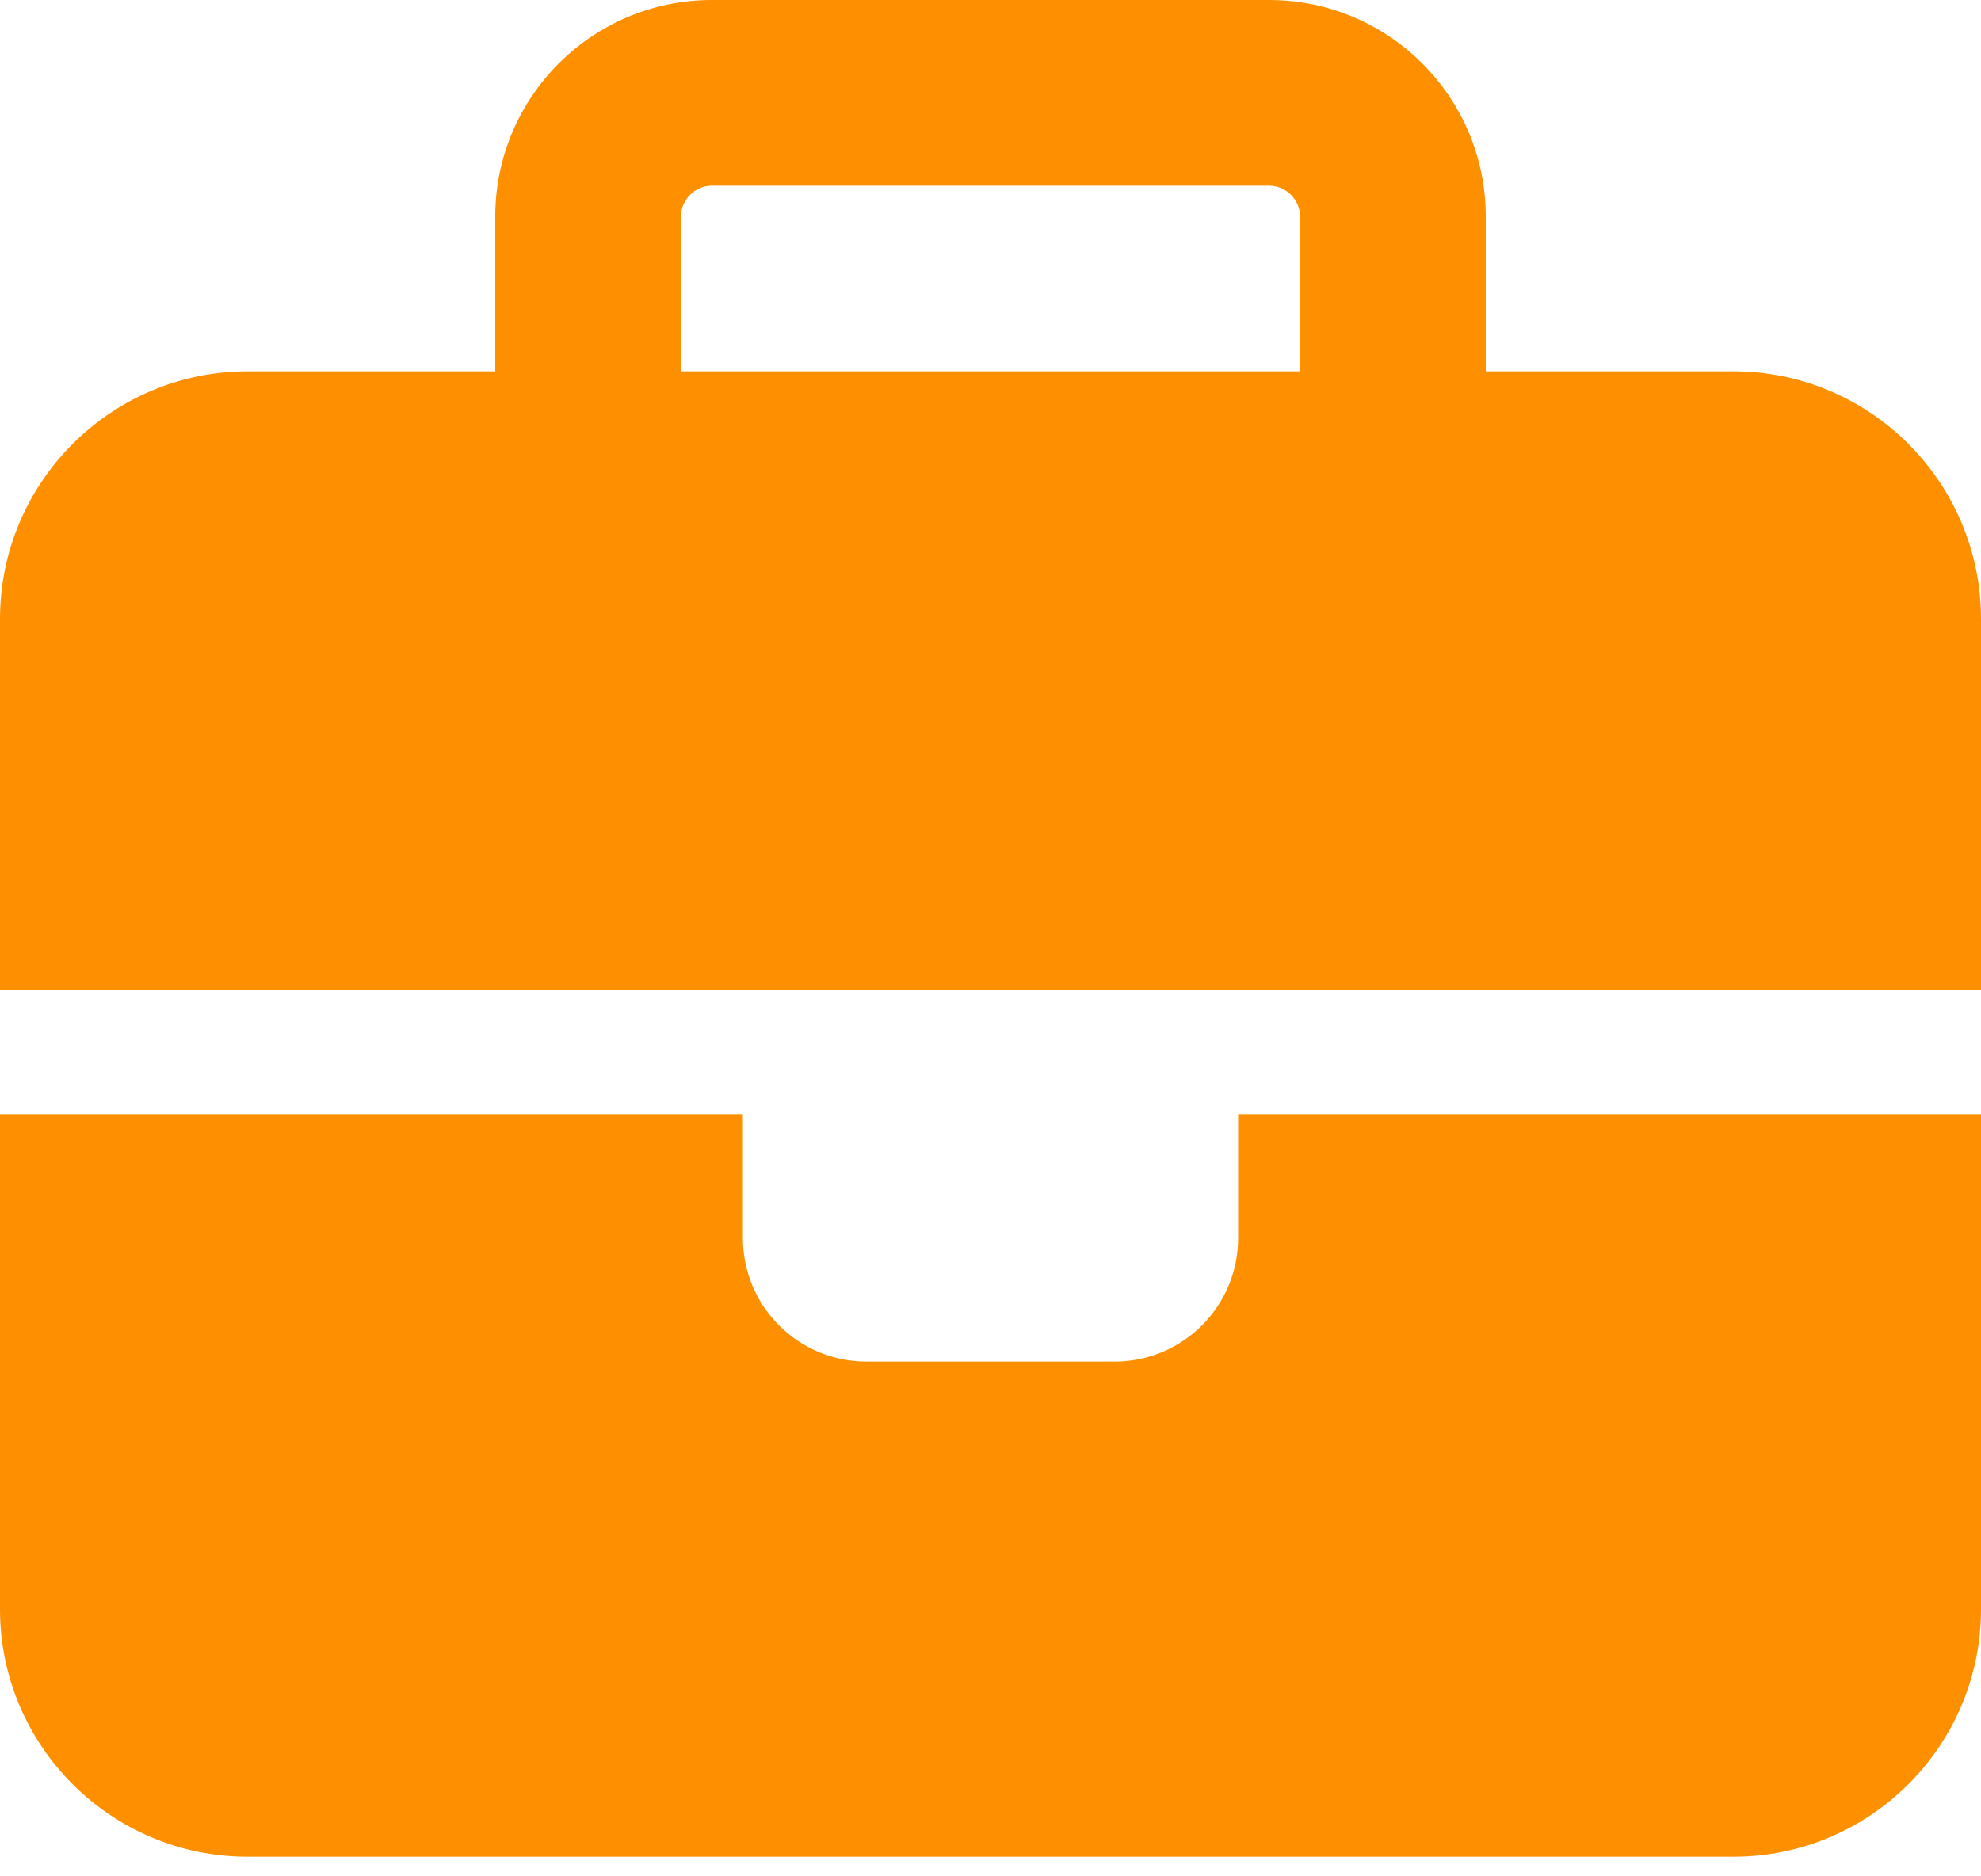 <svg width="19" height="18" viewBox="0 0 19 18" fill="none" xmlns="http://www.w3.org/2000/svg">
<path d="M6.828 1.781H12.172C12.335 1.781 12.469 1.915 12.469 2.078V3.562H6.531V2.078C6.531 1.915 6.665 1.781 6.828 1.781ZM4.75 2.078V3.562H2.375C1.065 3.562 0 4.628 0 5.938V9.5H7.125H11.875H19V5.938C19 4.628 17.935 3.562 16.625 3.562H14.25V2.078C14.25 0.931 13.319 0 12.172 0H6.828C5.681 0 4.75 0.931 4.75 2.078ZM19 10.688H11.875V11.875C11.875 12.532 11.344 13.062 10.688 13.062H8.312C7.656 13.062 7.125 12.532 7.125 11.875V10.688H0V15.438C0 16.747 1.065 17.812 2.375 17.812H16.625C17.935 17.812 19 16.747 19 15.438V10.688Z" fill="#FE9000"/>
</svg>
